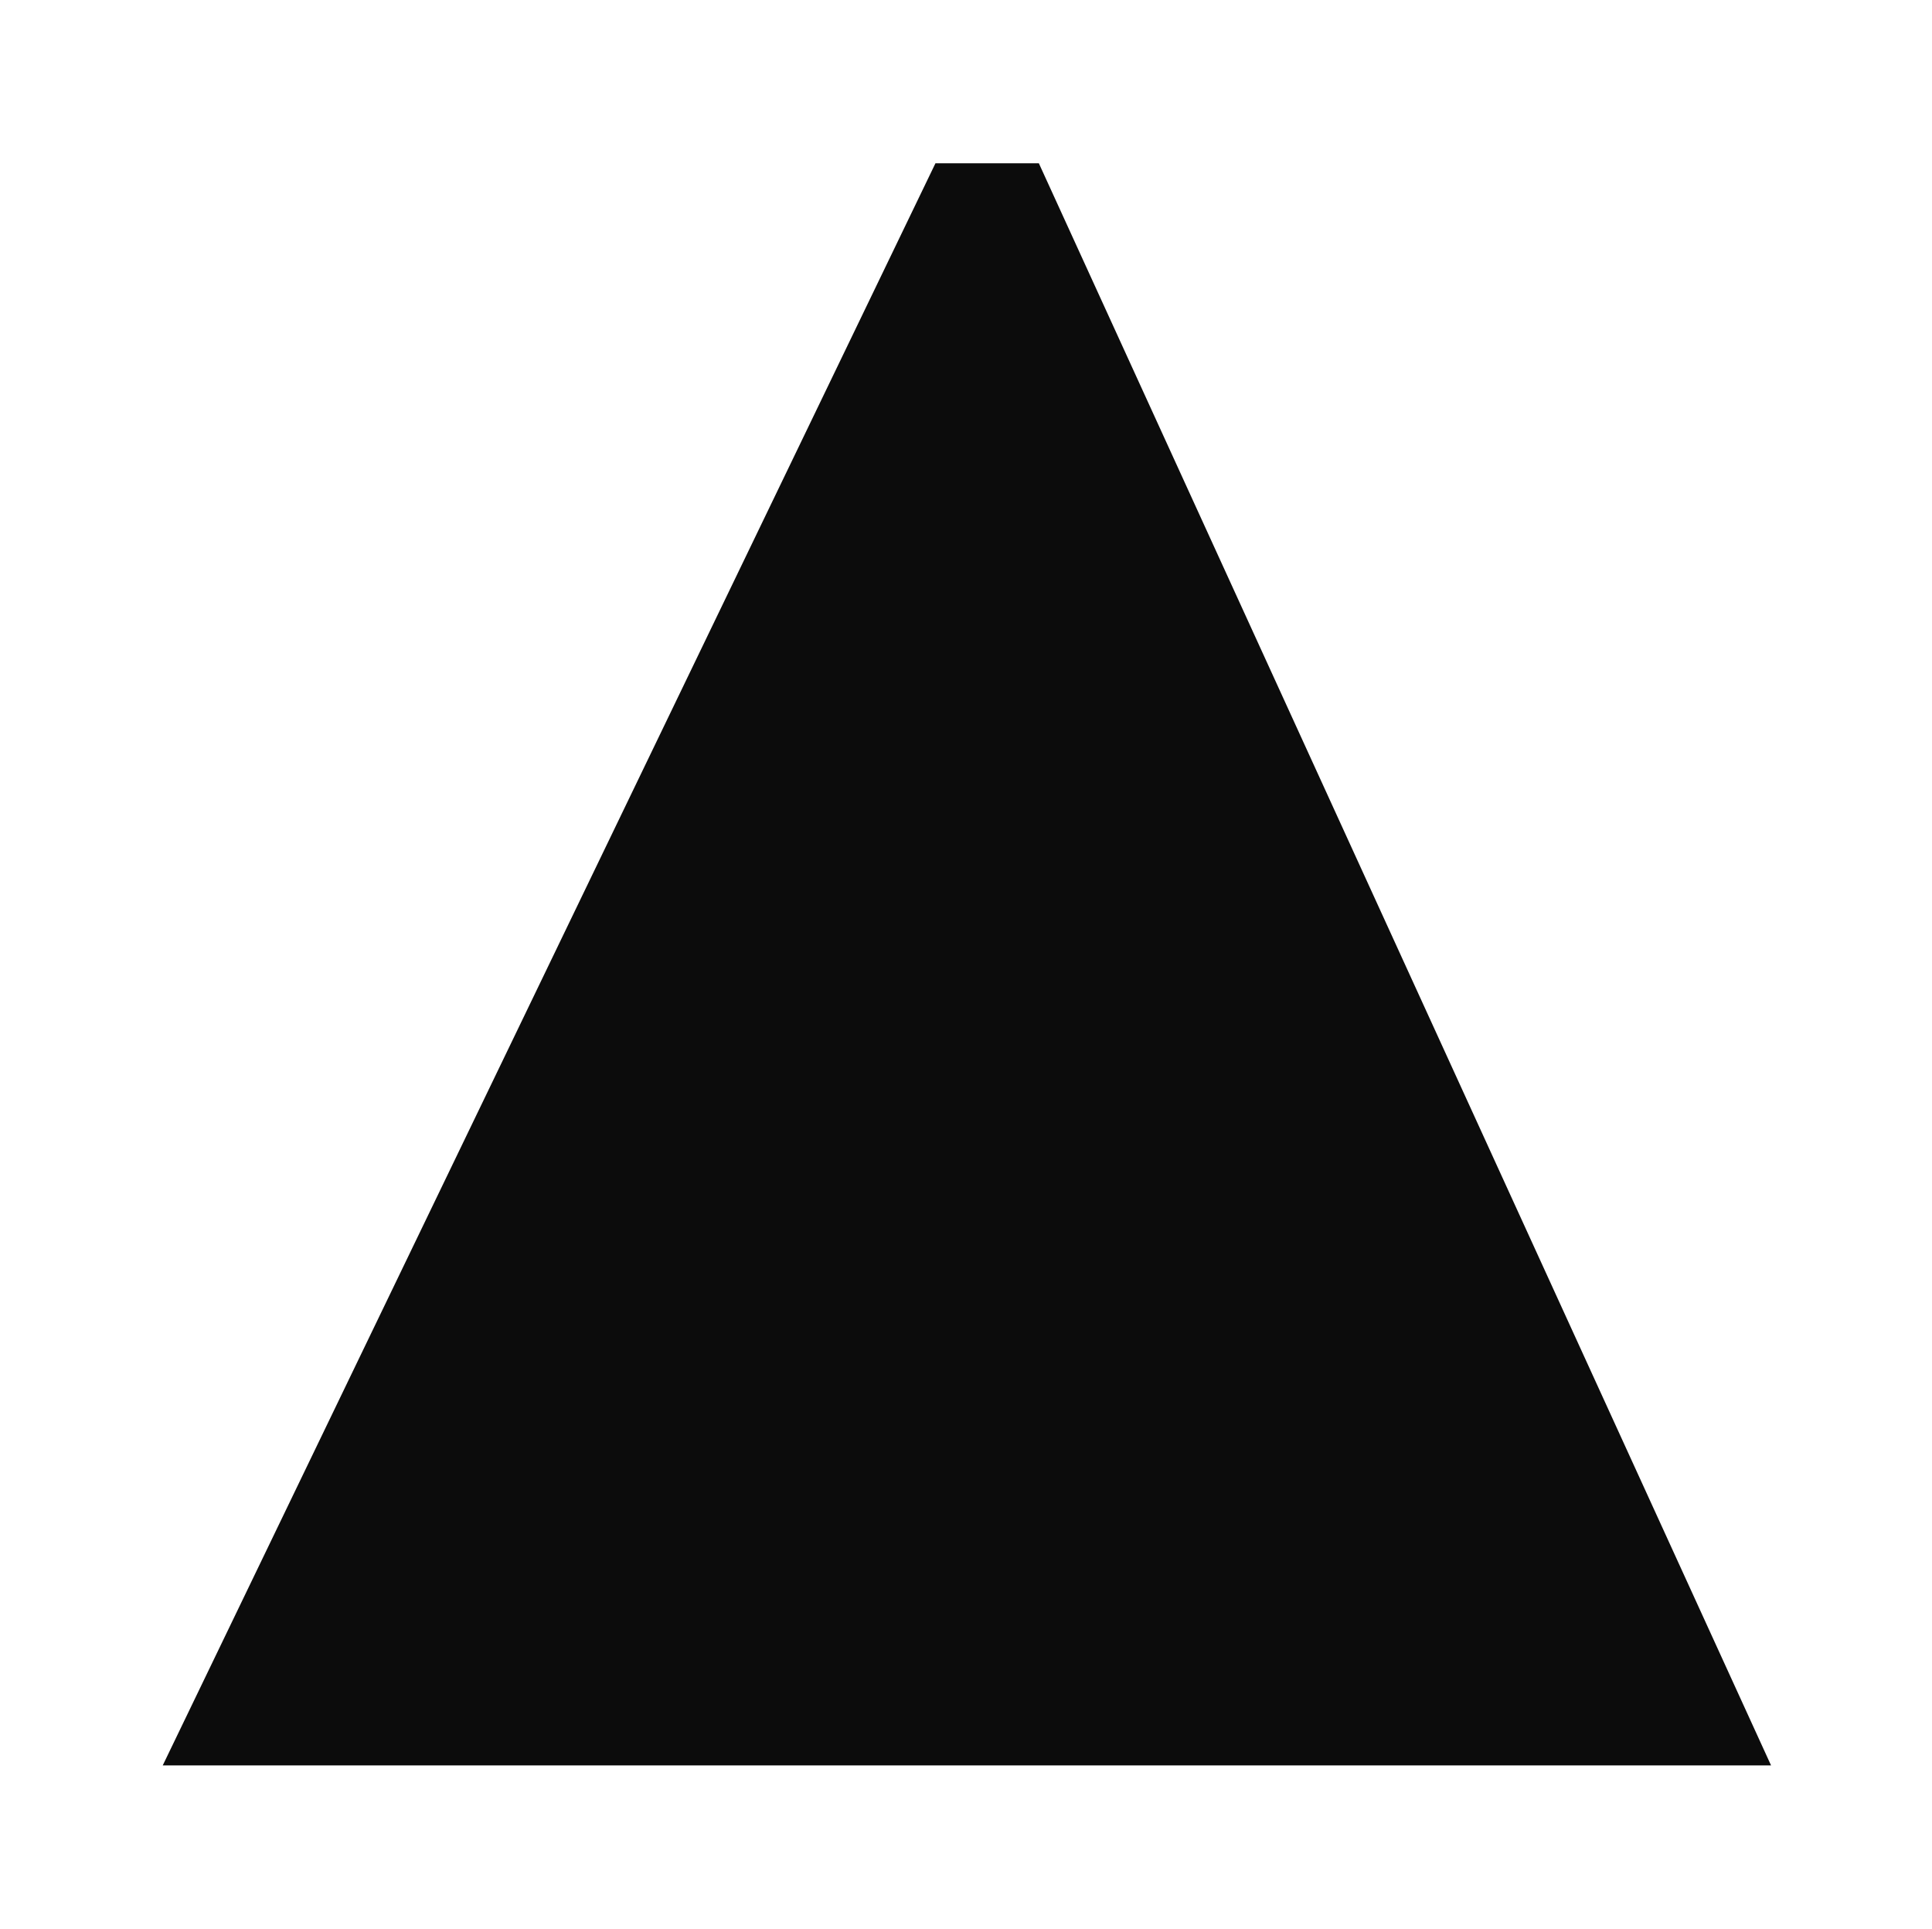 <svg width="568" height="567" viewBox="0 0 568 567" fill="none" xmlns="http://www.w3.org/2000/svg">
<g style="mix-blend-mode:plus-lighter" filter="url(#filter0_f_123_56324)">
<path d="M275.019 48H305.419L520.683 519H47.842L275.019 48Z" fill="#0C0C0C"/>
</g>
<defs>
<filter id="filter0_f_123_56324" x="0.642" y="0.8" width="567.242" height="565.4" filterUnits="userSpaceOnUse" color-interpolation-filters="sRGB">
<feFlood flood-opacity="0" result="BackgroundImageFix"/>
<feBlend mode="normal" in="SourceGraphic" in2="BackgroundImageFix" result="shape"/>
<feGaussianBlur stdDeviation="23.6" result="effect1_foregroundBlur_123_56324"/>
</filter>
</defs>
</svg>
